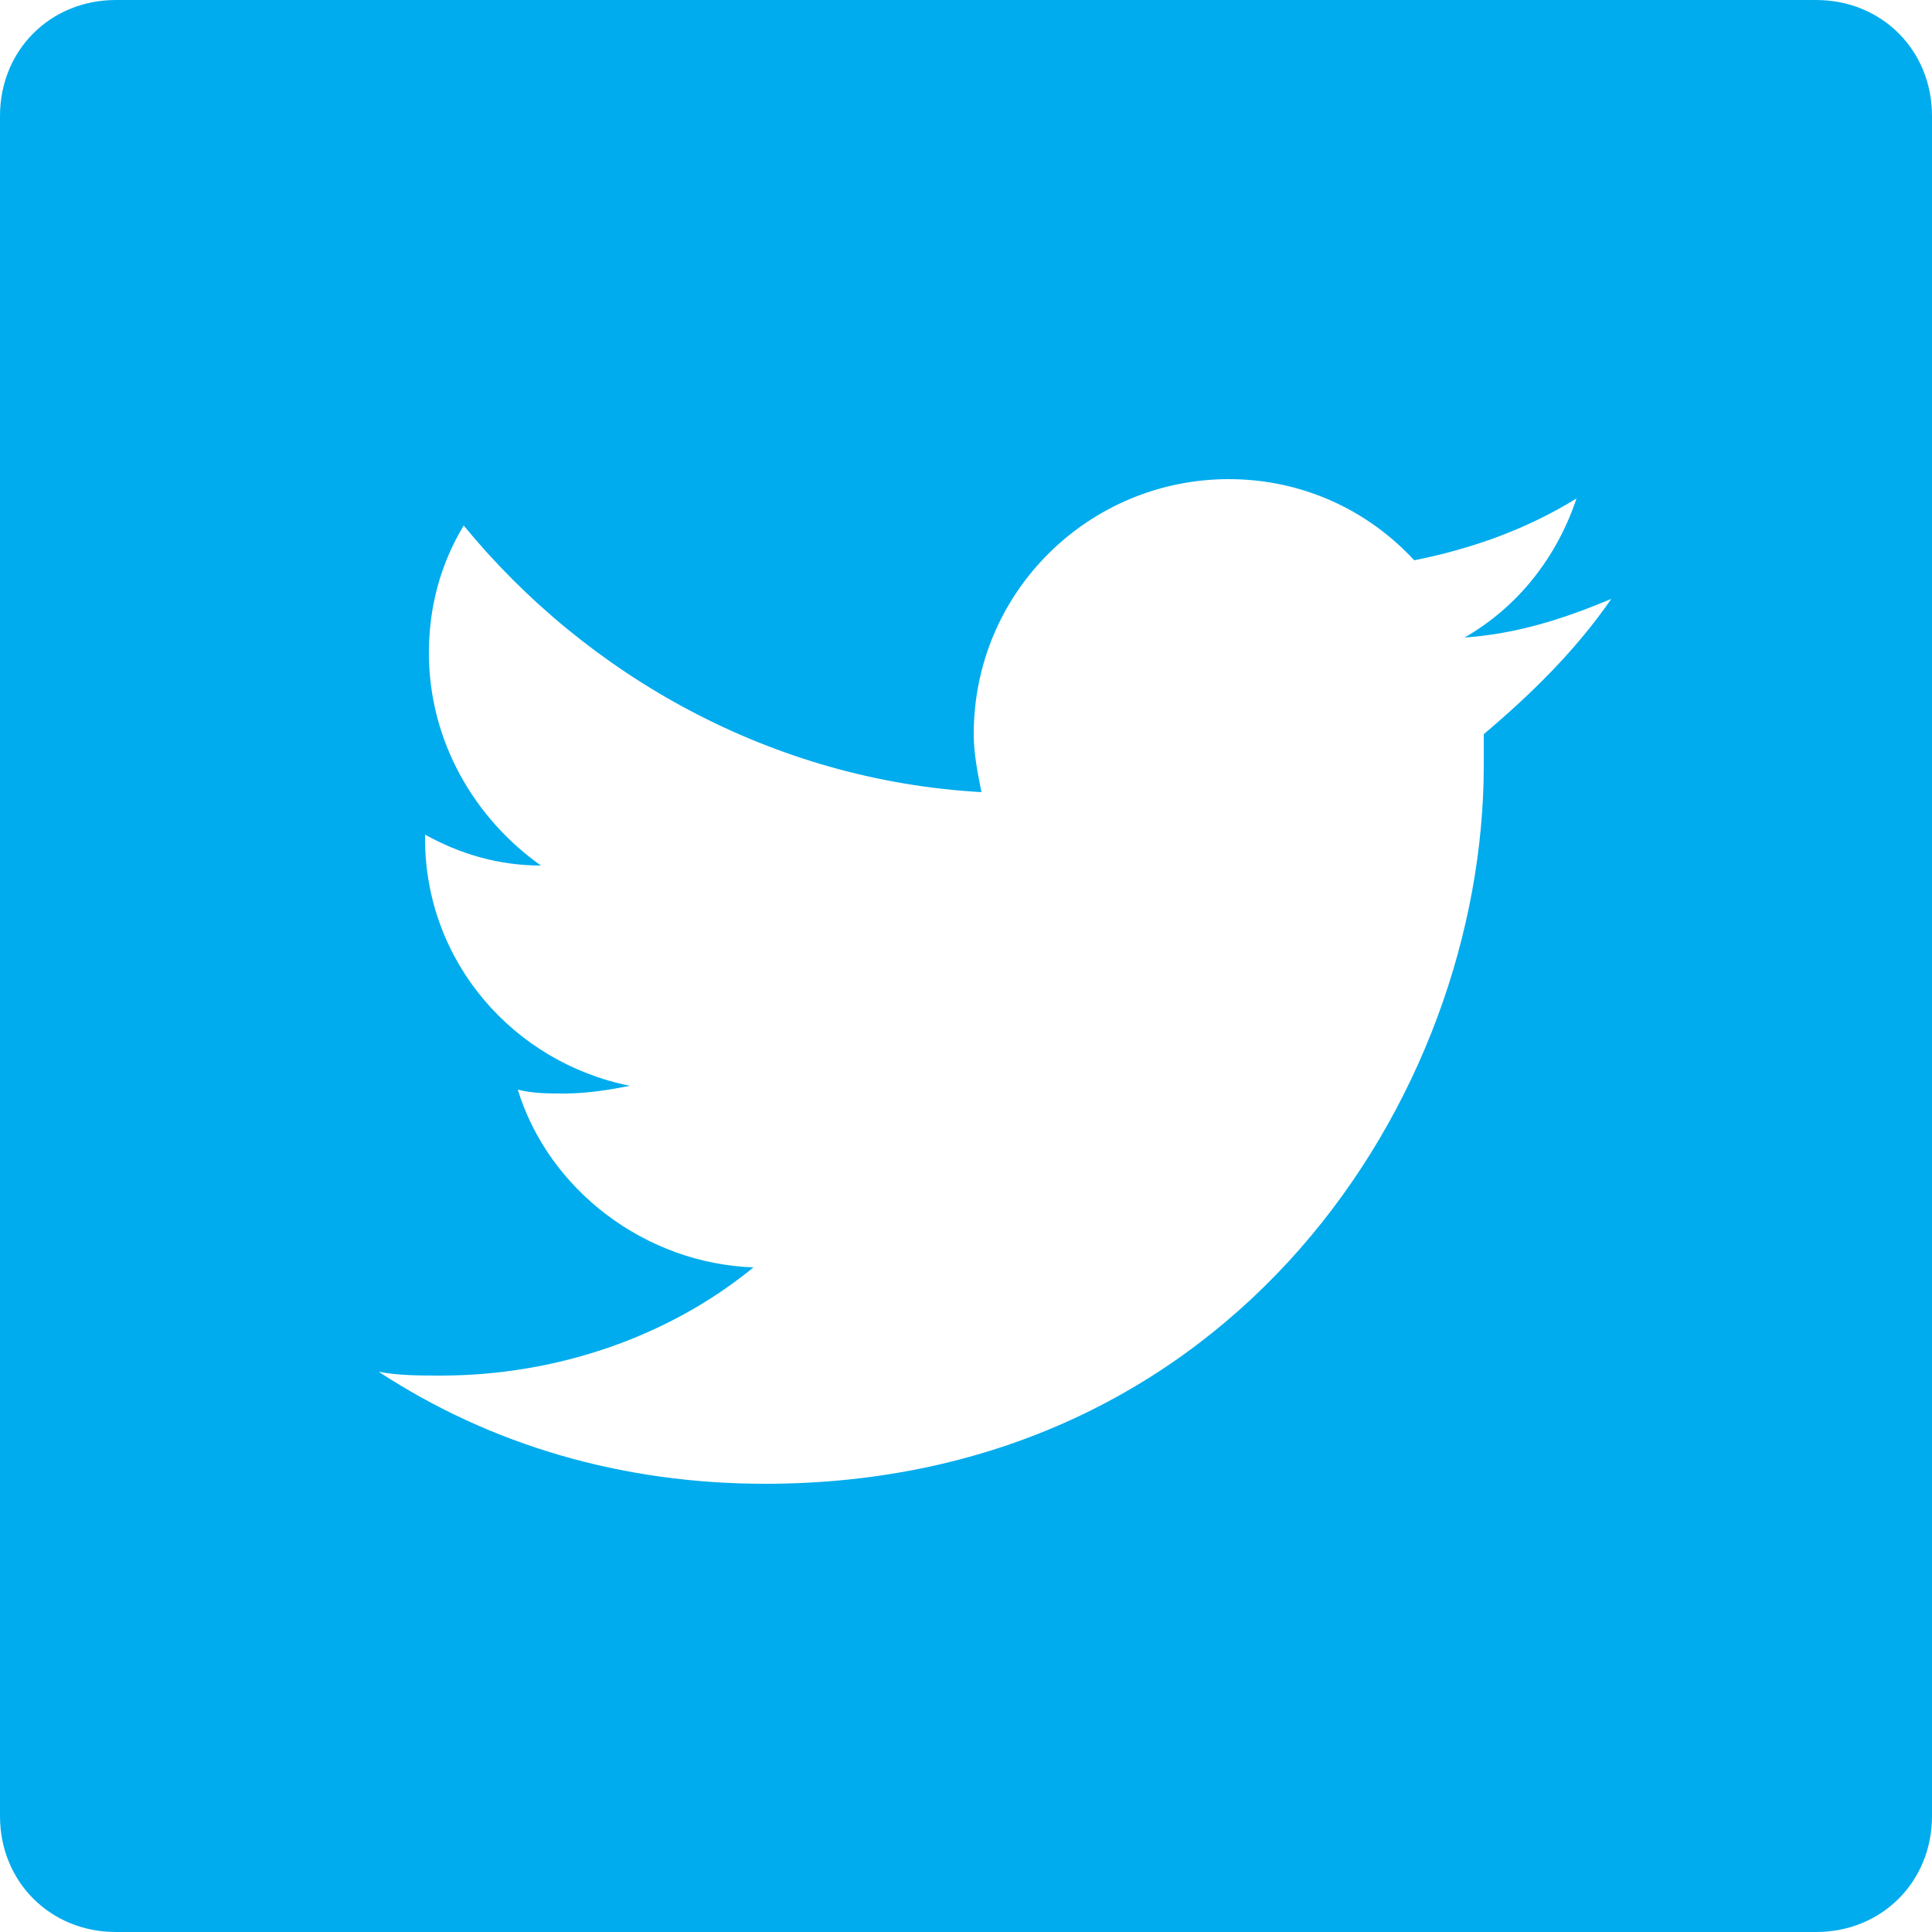 <?xml version="1.0" encoding="utf-8"?>
<!-- Generator: Adobe Illustrator 19.0.1, SVG Export Plug-In . SVG Version: 6.00 Build 0)  -->
<svg version="1.1" id="twitter" xmlns="http://www.w3.org/2000/svg" xmlns:xlink="http://www.w3.org/1999/xlink" x="0px" y="0px"
	 viewBox="-272 395.9 50 50" style="enable-background:new -272 395.9 50 50;" xml:space="preserve">
<style type="text/css">
	.st0{fill:#00ACED;}
</style>
<path class="st0" d="M-225,395.9h-44c-1.7,0-3,1.3-3,3v44c0,1.7,1.3,3,3,3h44c1.7,0,3-1.3,3-3v-44C-222,397.2-223.3,395.9-225,395.9
	z M-233.6,414.9c0,0.2,0,0.5,0,0.8c0,8.6-6.5,18.6-18.6,18.6c-3.7,0-7.1-1-10-2.9c0.5,0.1,1.1,0.1,1.6,0.1c3,0,5.9-1,8.1-2.8
	c-2.8-0.1-5.3-2-6.1-4.6c0.4,0.1,0.8,0.1,1.2,0.1c0.6,0,1.2-0.1,1.7-0.2c-3-0.6-5.3-3.2-5.3-6.4v-0.1c0.9,0.5,1.9,0.8,3,0.8
	c-1.7-1.2-2.9-3.2-2.9-5.5c0-1.2,0.3-2.3,0.9-3.3c3.2,3.9,8,6.6,13.4,6.9c-0.1-0.5-0.2-1-0.2-1.5c0-3.7,3-6.6,6.6-6.6
	c1.9,0,3.6,0.8,4.8,2.1c1.5-0.3,2.9-0.8,4.2-1.6c-0.5,1.5-1.5,2.8-2.9,3.6c1.4-0.1,2.6-0.5,3.8-1
	C-231.2,412.7-232.3,413.8-233.6,414.9z"/>
</svg>
